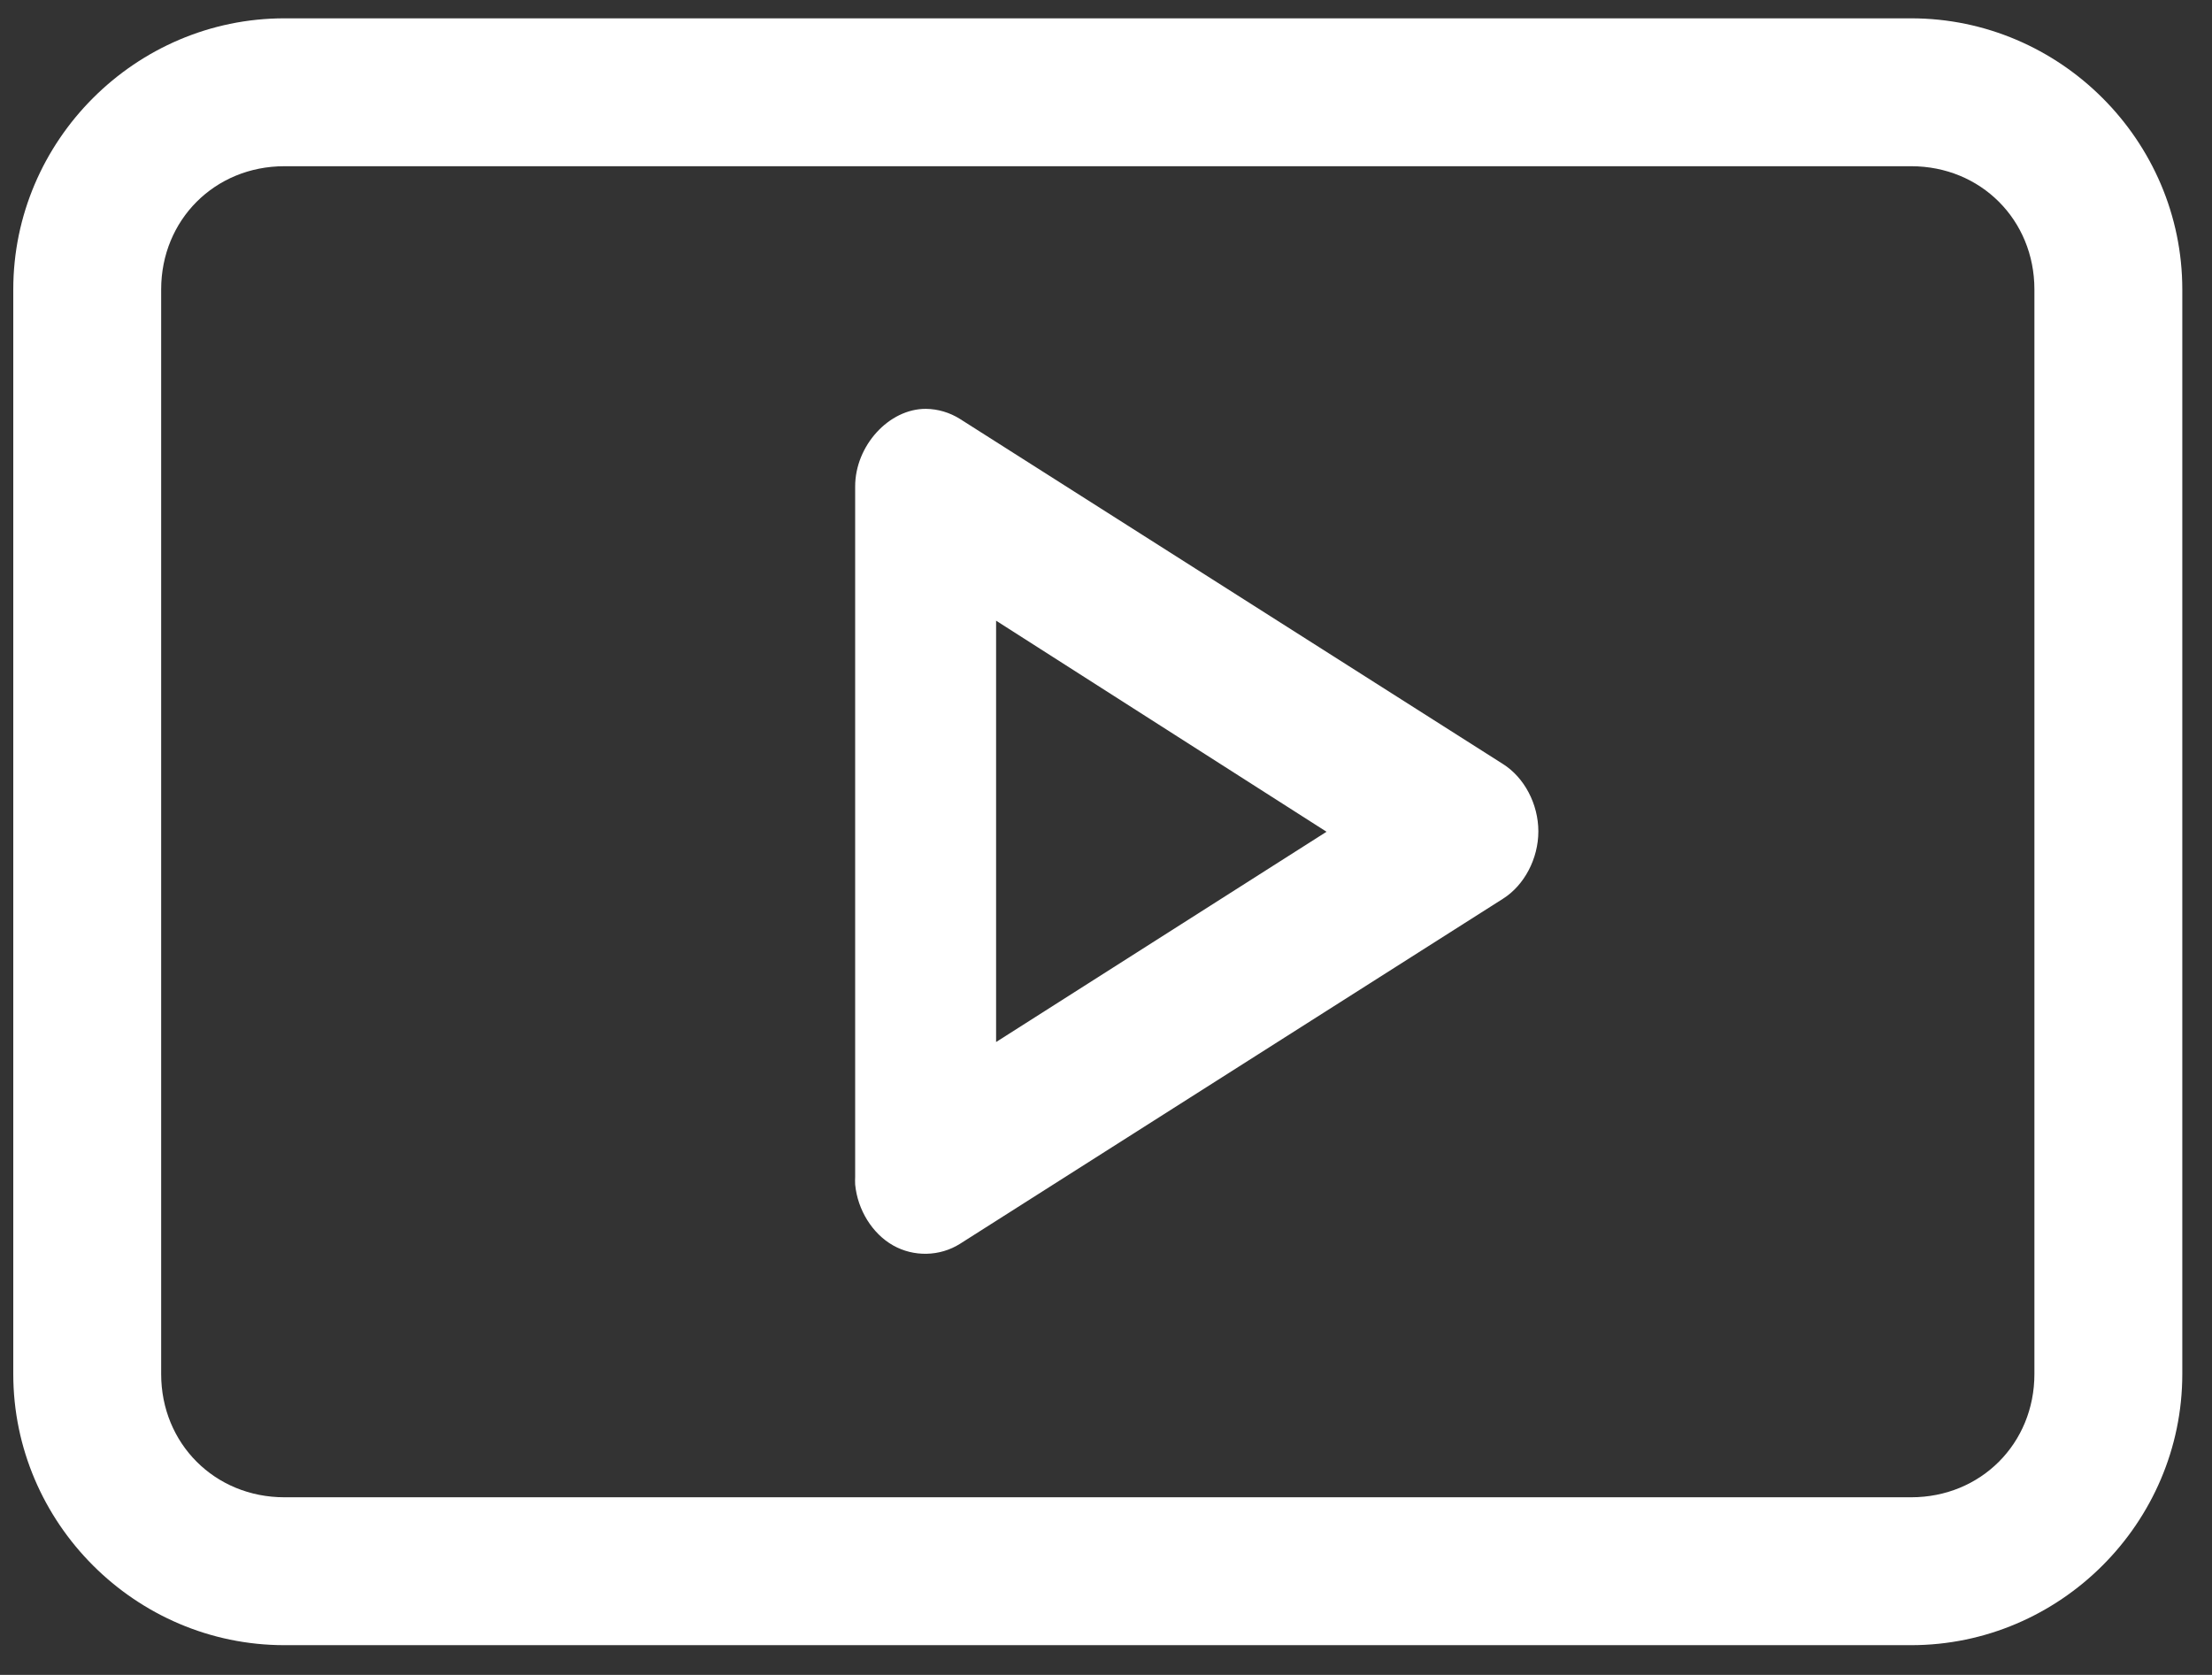 <?xml version="1.0" encoding="UTF-8" standalone="no"?>
<svg width="70px" height="53px" viewBox="0 0 70 53" version="1.1" xmlns="http://www.w3.org/2000/svg" xmlns:xlink="http://www.w3.org/1999/xlink">
    <rect x="0" y="0" width="70" height="53" fill="#333333" stroke="none"/>
    <!-- Generator: Sketch 43.2 (39069) - http://www.bohemiancoding.com/sketch -->
    <title>VideoIcon</title>
    <desc>Created with Sketch.</desc>
    <defs></defs>
    <g id="Symbols" stroke="none" stroke-width="1" fill="none" fill-rule="evenodd">
        <g id="LeftNav" transform="translate(-20, -134)" fill="#FFFFFF">
            <g id="Group-2">
                <path d="M80.48,134.58 L80.48,186.06 C80.48,190.772 76.612,194.64 71.9,194.64 L37.58,194.64 C32.868,194.64 29,190.772 29,186.06 L29,134.58 C29,129.868 32.868,126 37.58,126 L71.9,126 C76.612,126 80.48,129.868 80.48,134.58 Z M75.8,134.58 C75.8,132.378 74.102,130.68 71.9,130.68 L37.58,130.68 C35.378,130.68 33.68,132.378 33.68,134.58 L33.68,186.06 C33.68,188.262 35.378,189.96 37.58,189.96 L71.9,189.96 C74.102,189.96 75.8,188.262 75.8,186.06 L75.8,134.58 Z M68.122,154.884 C68.118,155.258 68.008,155.632 67.804,155.957 L56.884,173.141 C56.458,173.819 55.614,174.262 54.752,174.262 C53.891,174.262 53.046,173.819 52.619,173.141 L41.699,155.957 C41.297,155.319 41.281,154.494 41.651,153.841 C42.021,153.187 42.772,152.719 43.577,152.642 C43.658,152.638 43.739,152.638 43.82,152.642 L65.66,152.642 C66.952,152.638 68.13,153.711 68.122,154.884 Z M61.419,157.102 L48.086,157.102 L54.74,167.559 L61.419,157.102 Z" id="VideoIcon" transform="translate(54.74, 160.32) rotate(-90) translate(-54.74, -160.32) "></path>
            </g>
        </g>
    </g>
</svg>